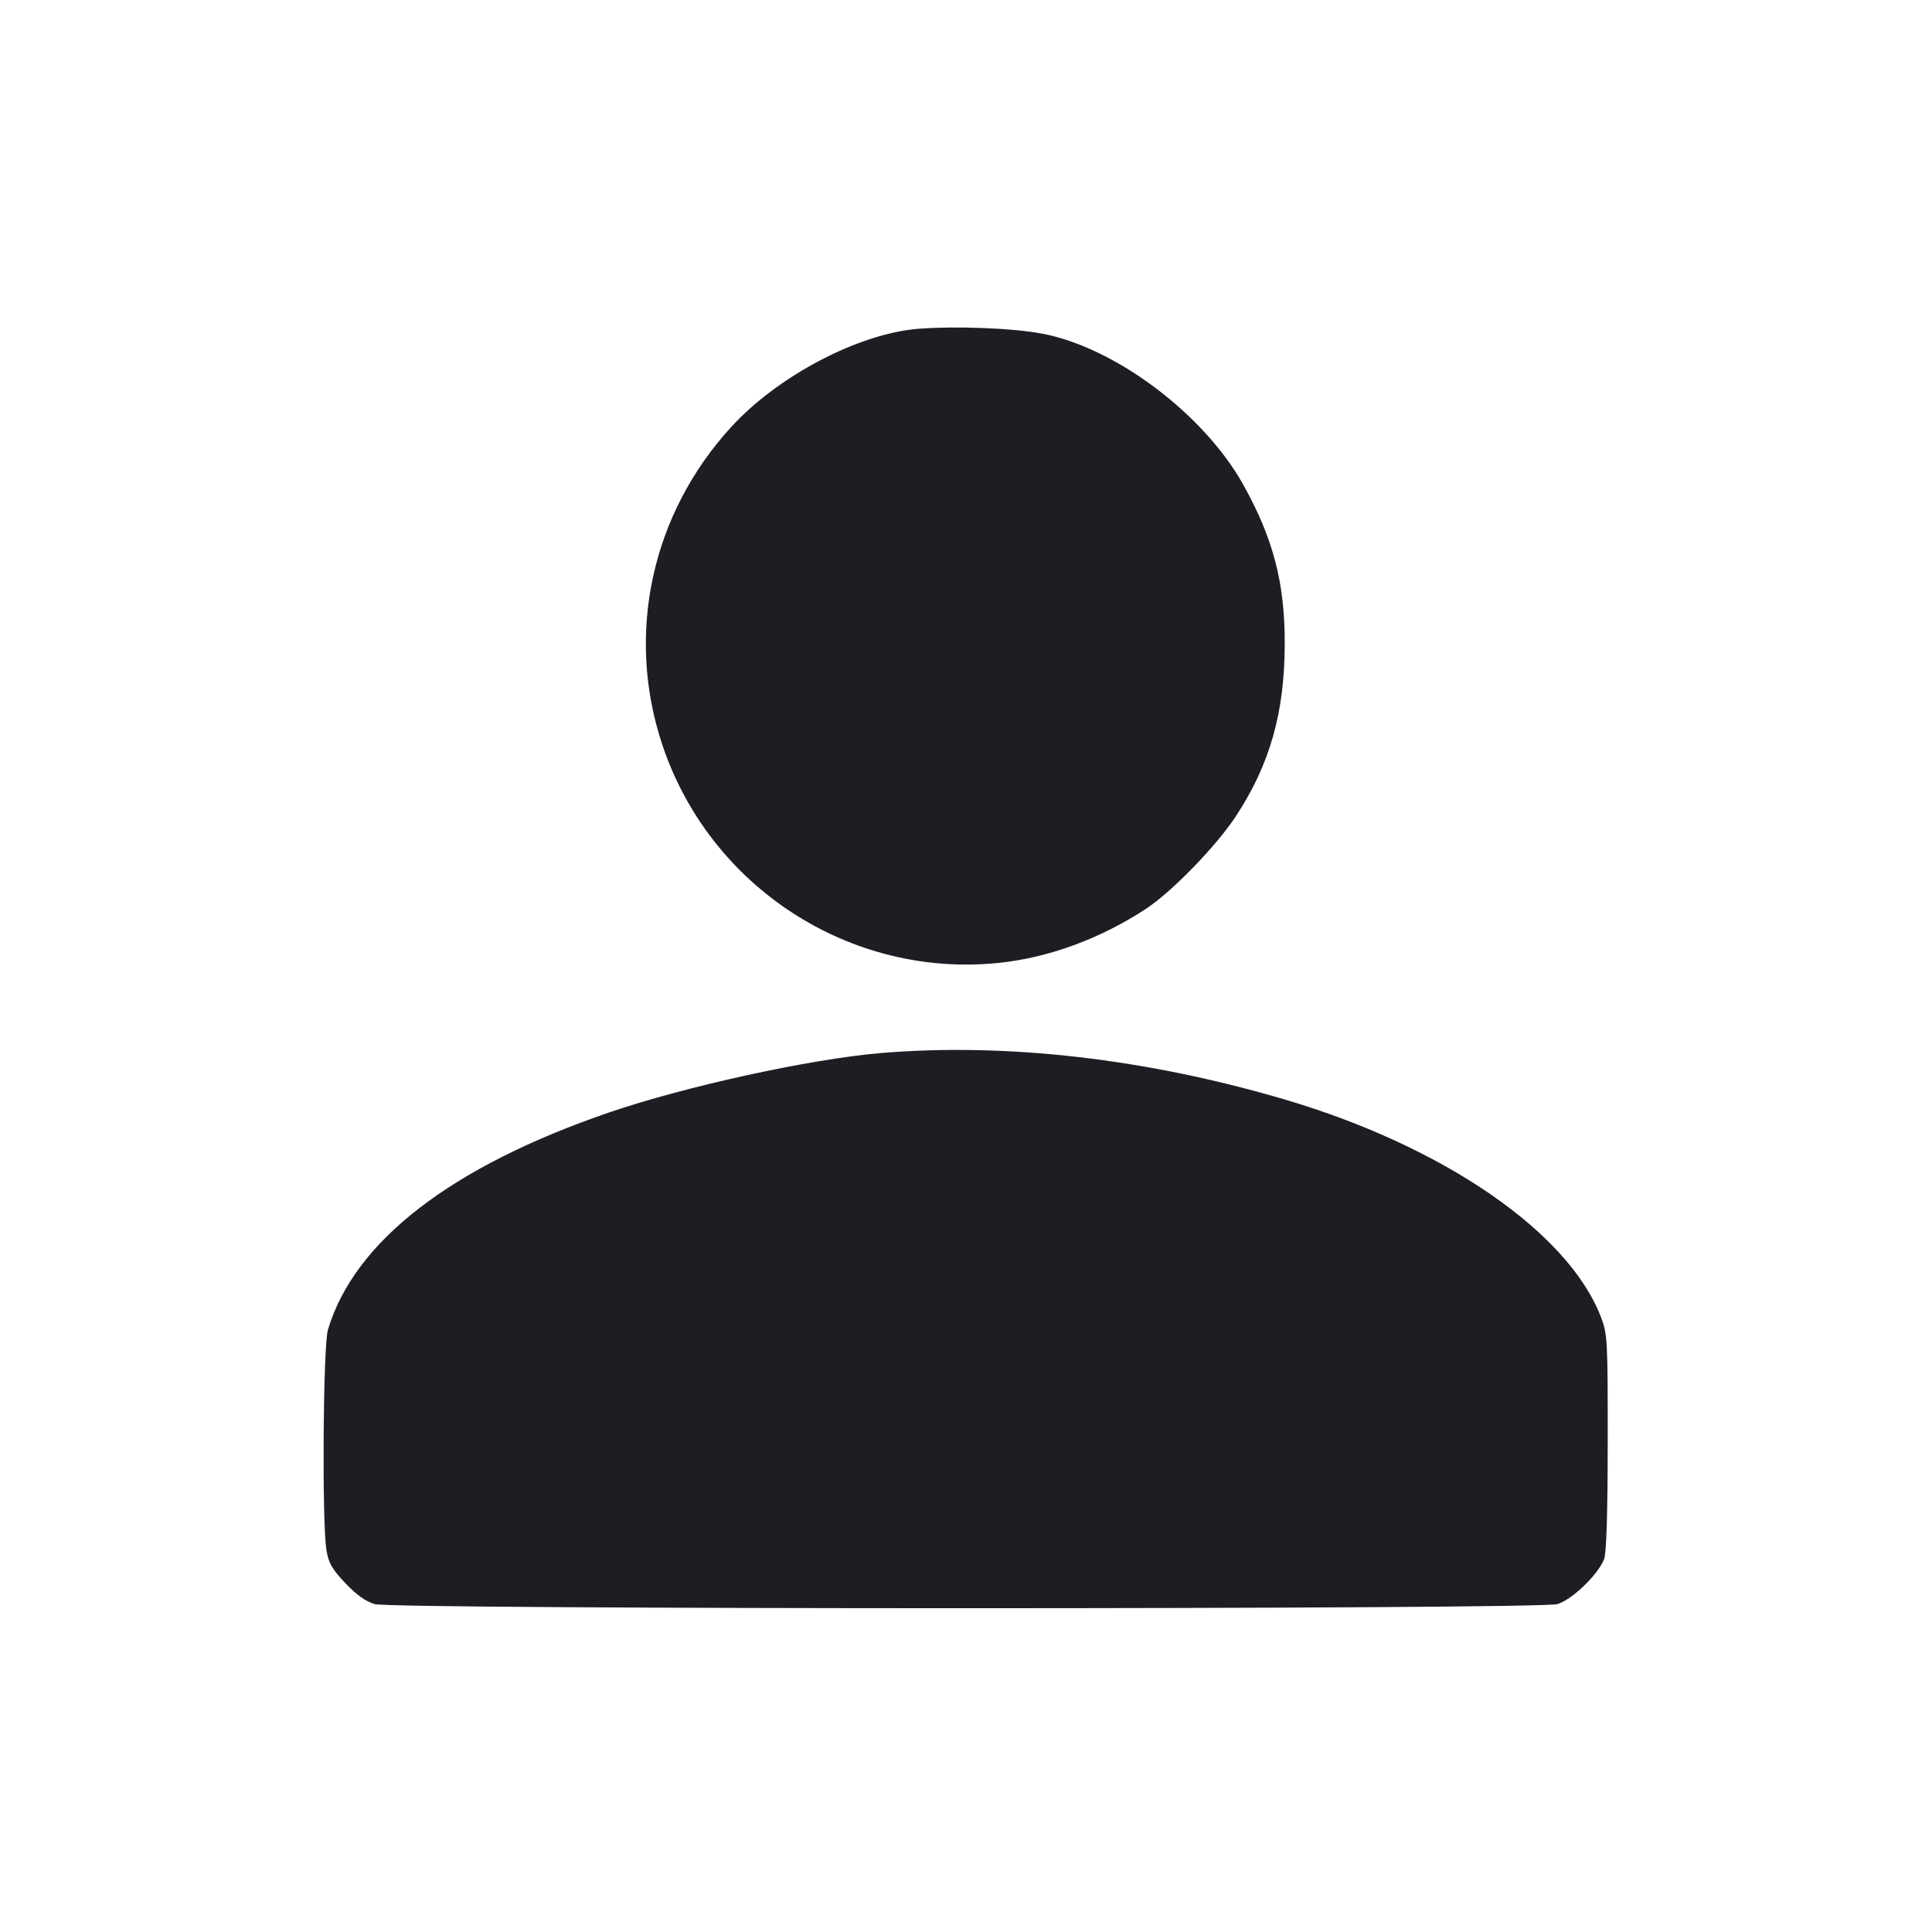 <svg viewBox="0 0 2400 2400" fill="none" xmlns="http://www.w3.org/2000/svg"><path d="M1142.000 408.332 C 1067.602 413.796,966.668 466.569,908.142 530.606 C 809.296 638.760,777.013 787.504,822.601 924.740 C 881.439 1101.862,1056.171 1215.269,1240.744 1196.130 C 1302.790 1189.696,1366.803 1166.174,1423.639 1128.924 C 1455.524 1108.026,1511.009 1050.902,1535.170 1014.099 C 1577.679 949.348,1595.859 885.086,1595.947 799.262 C 1596.026 723.782,1581.669 668.875,1544.370 602.000 C 1495.317 514.051,1384.768 431.195,1294.000 414.348 C 1257.541 407.582,1189.108 404.873,1142.000 408.332 M1094.000 1308.164 C 1006.928 1315.479,851.339 1349.493,756.759 1381.889 C 560.220 1449.209,439.950 1542.182,407.344 1652.000 C 401.328 1672.264,399.864 1890.568,405.510 1925.593 C 408.072 1941.491,412.486 1949.222,428.917 1966.595 C 442.690 1981.159,454.416 1989.509,465.583 1992.706 C 489.264 1999.486,1910.775 1999.475,1934.461 1992.694 C 1952.430 1987.550,1984.705 1956.688,1992.588 1937.110 C 1995.569 1929.706,1997.091 1881.303,1997.151 1792.000 C 1997.236 1663.686,1996.869 1657.044,1988.507 1635.467 C 1947.835 1530.519,1793.345 1424.251,1596.955 1366.132 C 1424.706 1315.158,1250.183 1295.043,1094.000 1308.164 " fill="#1D1E23" stroke="none" fill-rule="evenodd"/></svg>